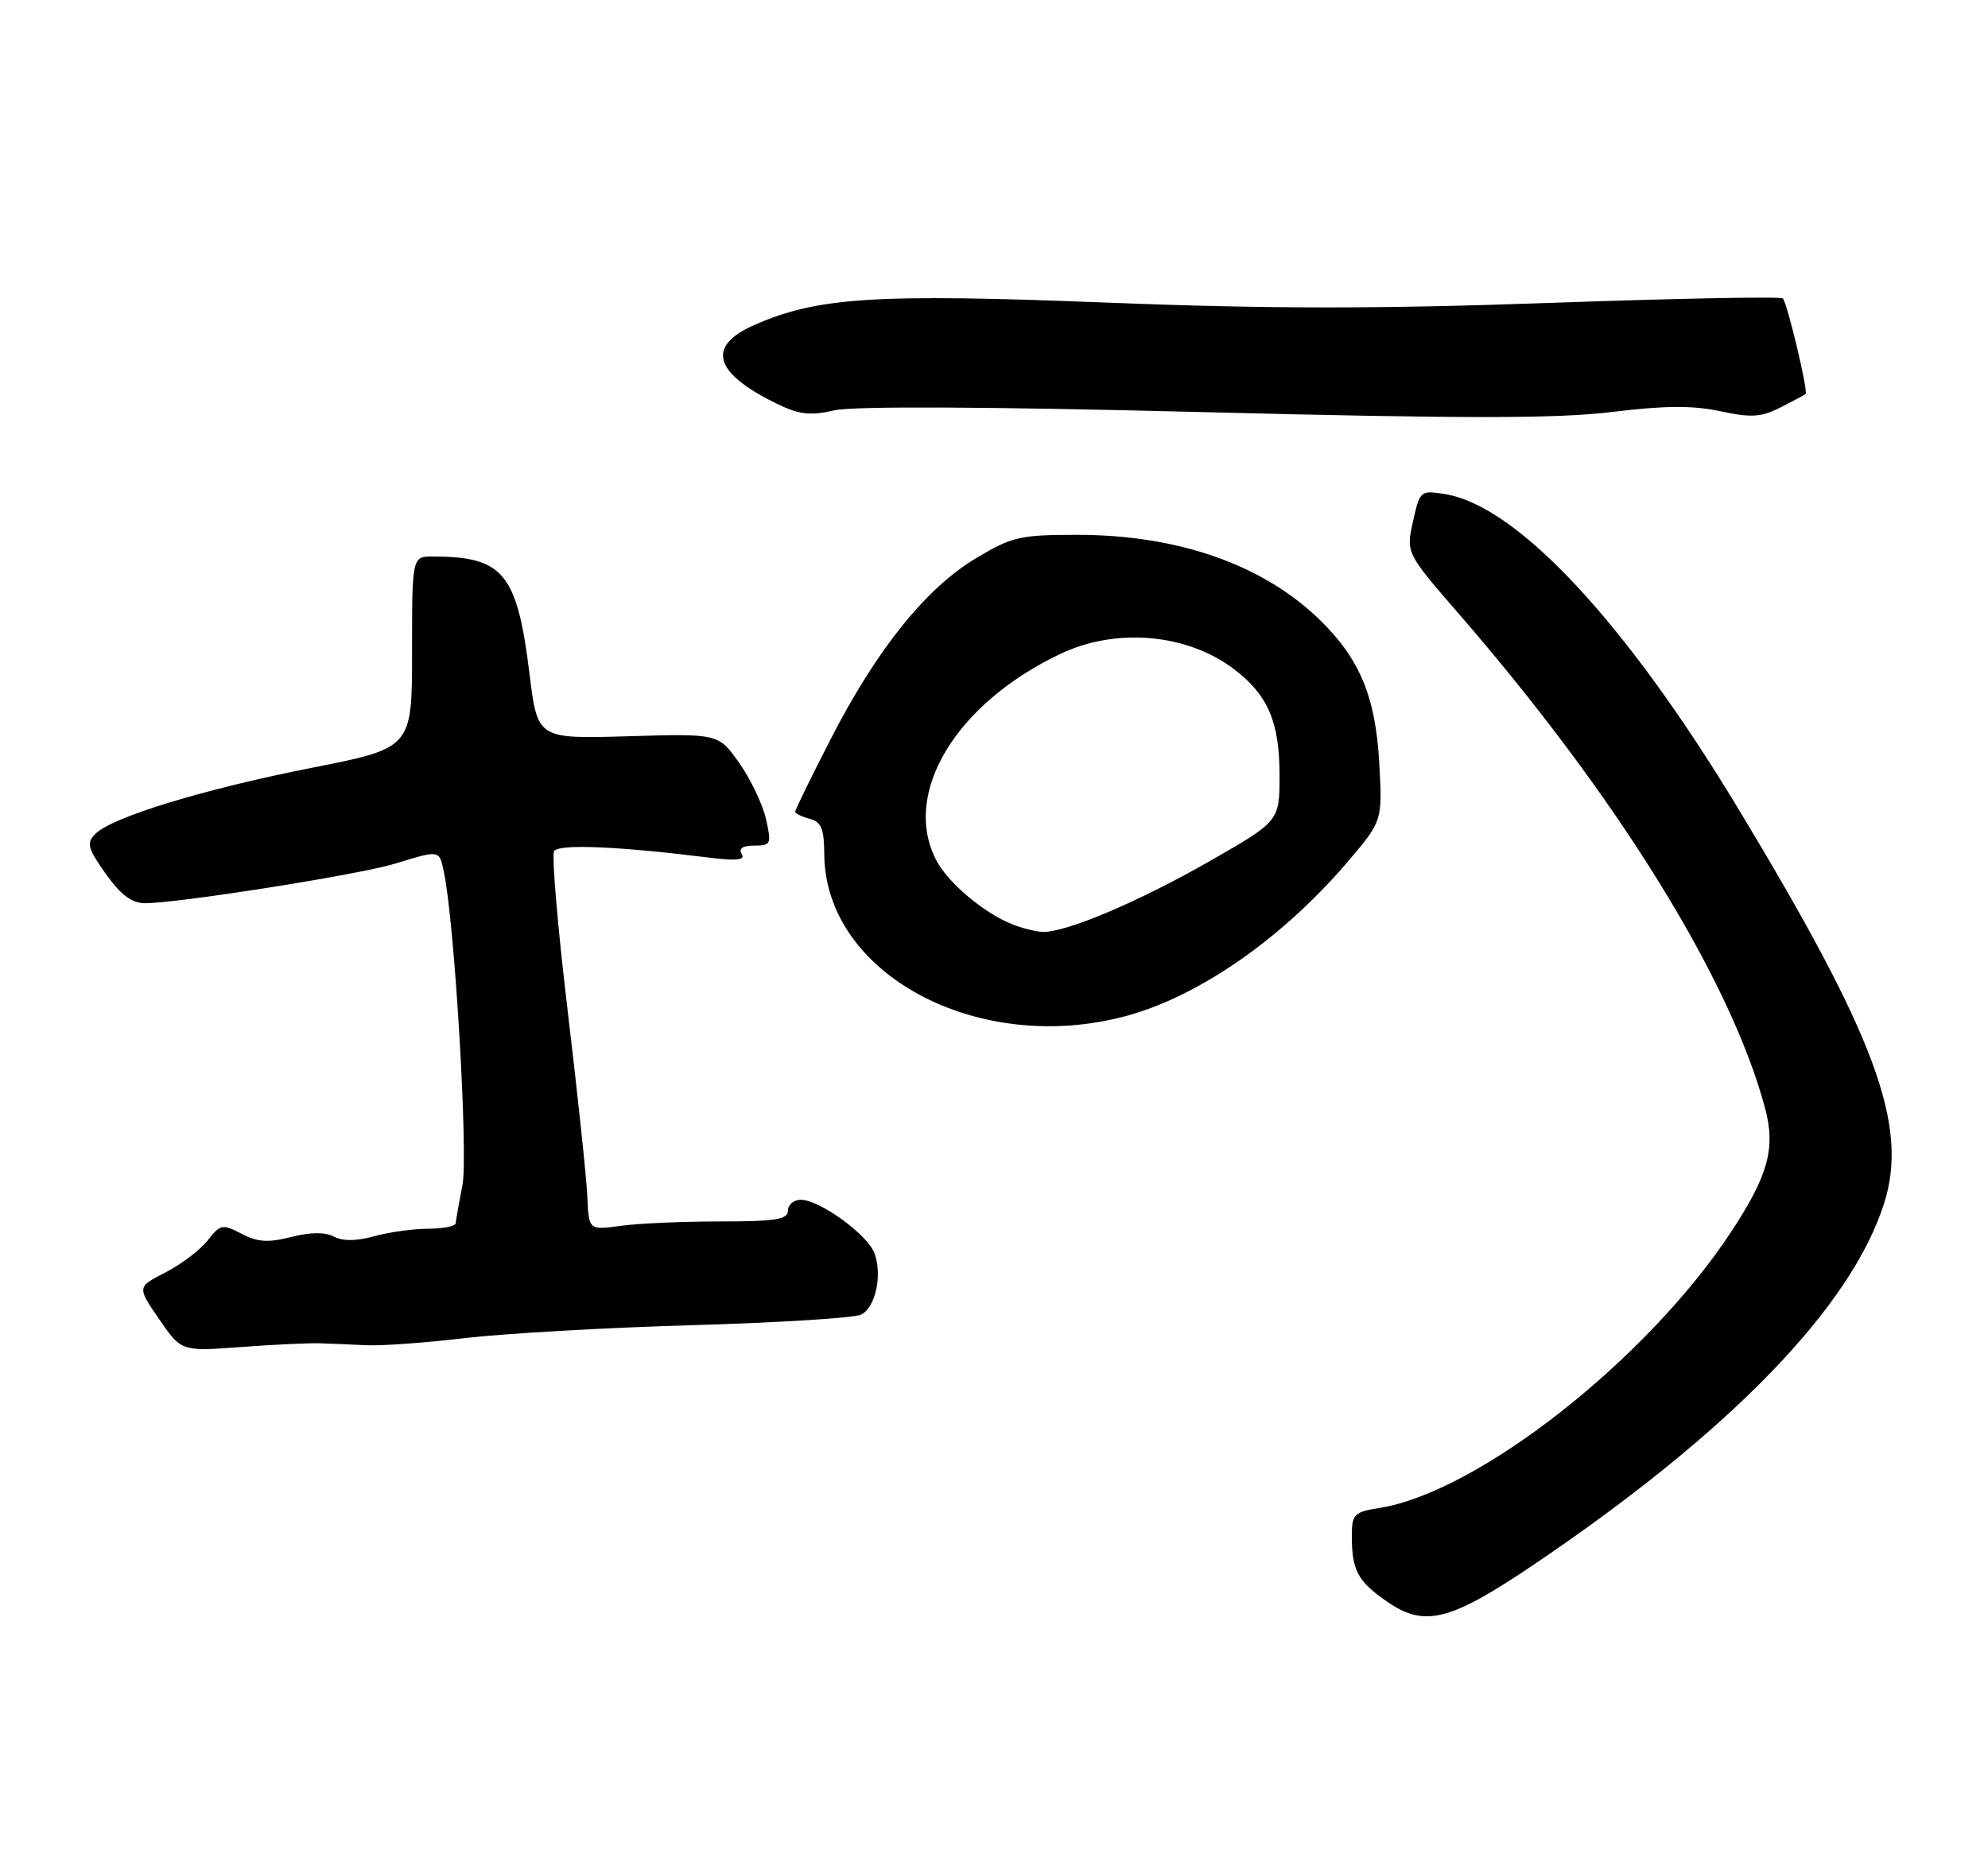 <?xml version="1.0" encoding="UTF-8" standalone="no"?>
<!DOCTYPE svg PUBLIC "-//W3C//DTD SVG 1.1//EN" "http://www.w3.org/Graphics/SVG/1.1/DTD/svg11.dtd" >
<svg xmlns="http://www.w3.org/2000/svg" xmlns:xlink="http://www.w3.org/1999/xlink" version="1.1" viewBox="0 0 275 256">
 <g >
 <path fill="currentColor"
d=" M 212.25 216.43 C 239.40 198.07 256.13 180.78 260.65 166.43 C 264.04 155.69 259.45 143.33 240.35 111.72 C 224.82 86.02 209.86 69.99 199.91 68.37 C 196.48 67.82 196.41 67.88 195.46 72.15 C 194.49 76.50 194.49 76.50 201.86 85.00 C 223.73 110.23 239.41 135.56 244.16 153.32 C 245.65 158.86 244.60 162.66 239.43 170.50 C 227.80 188.14 204.45 206.47 190.84 208.64 C 187.29 209.21 187.00 209.50 187.00 212.55 C 187.00 217.29 187.81 218.79 191.88 221.61 C 197.08 225.21 200.60 224.31 212.25 216.43 Z  M 44.25 185.86 C 45.76 185.91 48.69 186.03 50.75 186.13 C 52.81 186.23 58.93 185.78 64.35 185.14 C 69.77 184.50 83.94 183.69 95.85 183.35 C 107.76 183.01 118.23 182.35 119.13 181.89 C 121.13 180.87 122.09 176.37 120.95 173.37 C 119.97 170.79 113.36 166.00 110.77 166.00 C 109.80 166.00 109.00 166.68 109.00 167.50 C 109.00 168.73 107.29 169.00 99.64 169.00 C 94.49 169.00 88.29 169.27 85.86 169.61 C 81.44 170.21 81.44 170.21 81.24 165.51 C 81.13 162.92 79.90 151.35 78.52 139.80 C 77.14 128.24 76.30 118.33 76.65 117.76 C 77.27 116.75 85.48 117.09 97.91 118.64 C 101.89 119.14 103.12 119.01 102.60 118.16 C 102.13 117.40 102.73 117.00 104.34 117.00 C 106.65 117.00 106.74 116.79 105.96 113.32 C 105.50 111.30 103.84 107.81 102.26 105.57 C 99.39 101.50 99.39 101.50 86.87 101.87 C 74.35 102.24 74.35 102.24 73.24 93.19 C 71.53 79.31 69.62 77.00 59.88 77.00 C 57.00 77.00 57.00 77.00 57.00 90.25 C 57.00 103.50 57.00 103.50 43.15 106.23 C 28.20 109.18 15.52 113.05 13.20 115.37 C 11.93 116.64 12.11 117.34 14.62 120.89 C 16.67 123.78 18.22 124.96 20.00 124.97 C 24.46 125.00 49.56 121.04 54.60 119.51 C 60.94 117.58 60.75 117.55 61.42 120.75 C 62.90 127.81 64.79 159.80 63.97 164.00 C 63.48 166.47 63.07 168.84 63.04 169.25 C 63.02 169.66 61.31 170.00 59.25 170.01 C 57.19 170.01 53.82 170.48 51.76 171.05 C 49.30 171.73 47.41 171.75 46.19 171.10 C 44.98 170.46 42.97 170.47 40.29 171.15 C 37.11 171.96 35.62 171.87 33.42 170.71 C 30.77 169.32 30.49 169.38 28.71 171.65 C 27.66 172.97 25.04 174.96 22.88 176.06 C 18.95 178.07 18.95 178.07 22.02 182.53 C 25.09 186.99 25.09 186.99 33.29 186.38 C 37.81 186.04 42.74 185.81 44.25 185.86 Z  M 155.65 140.61 C 165.85 137.89 177.50 129.77 186.60 119.03 C 191.23 113.57 191.23 113.57 190.79 105.53 C 190.28 96.39 188.09 91.13 182.53 85.73 C 174.68 78.11 162.94 74.00 149.00 74.00 C 141.09 74.00 139.98 74.26 134.99 77.25 C 128.08 81.39 121.30 89.83 114.97 102.15 C 112.24 107.47 110.00 112.04 110.00 112.30 C 110.00 112.56 110.90 113.00 112.00 113.29 C 113.61 113.71 114.00 114.66 114.02 118.16 C 114.11 134.71 135.15 146.06 155.65 140.61 Z  M 166.35 57.02 C 202.75 57.94 215.38 57.93 223.01 57.00 C 230.30 56.11 234.15 56.08 237.96 56.90 C 242.26 57.82 243.62 57.73 246.30 56.37 C 248.06 55.48 249.62 54.64 249.77 54.52 C 250.16 54.19 247.23 41.90 246.62 41.29 C 246.35 41.01 231.83 41.29 214.37 41.91 C 190.48 42.76 175.25 42.74 152.86 41.86 C 120.98 40.61 113.04 41.12 104.30 44.99 C 97.66 47.92 98.75 51.62 107.48 55.87 C 110.56 57.37 112.08 57.54 115.40 56.78 C 118.01 56.18 136.49 56.26 166.35 57.02 Z  M 140.03 127.89 C 136.06 126.30 131.12 122.13 129.50 119.00 C 124.72 109.77 132.20 97.35 146.69 90.47 C 154.42 86.79 164.26 87.67 170.73 92.61 C 175.40 96.17 177.00 99.90 177.00 107.26 C 177.00 113.62 177.00 113.62 167.25 119.20 C 157.45 124.80 147.40 129.05 144.21 128.94 C 143.27 128.90 141.39 128.43 140.03 127.89 Z "/>
</g>
</svg>
